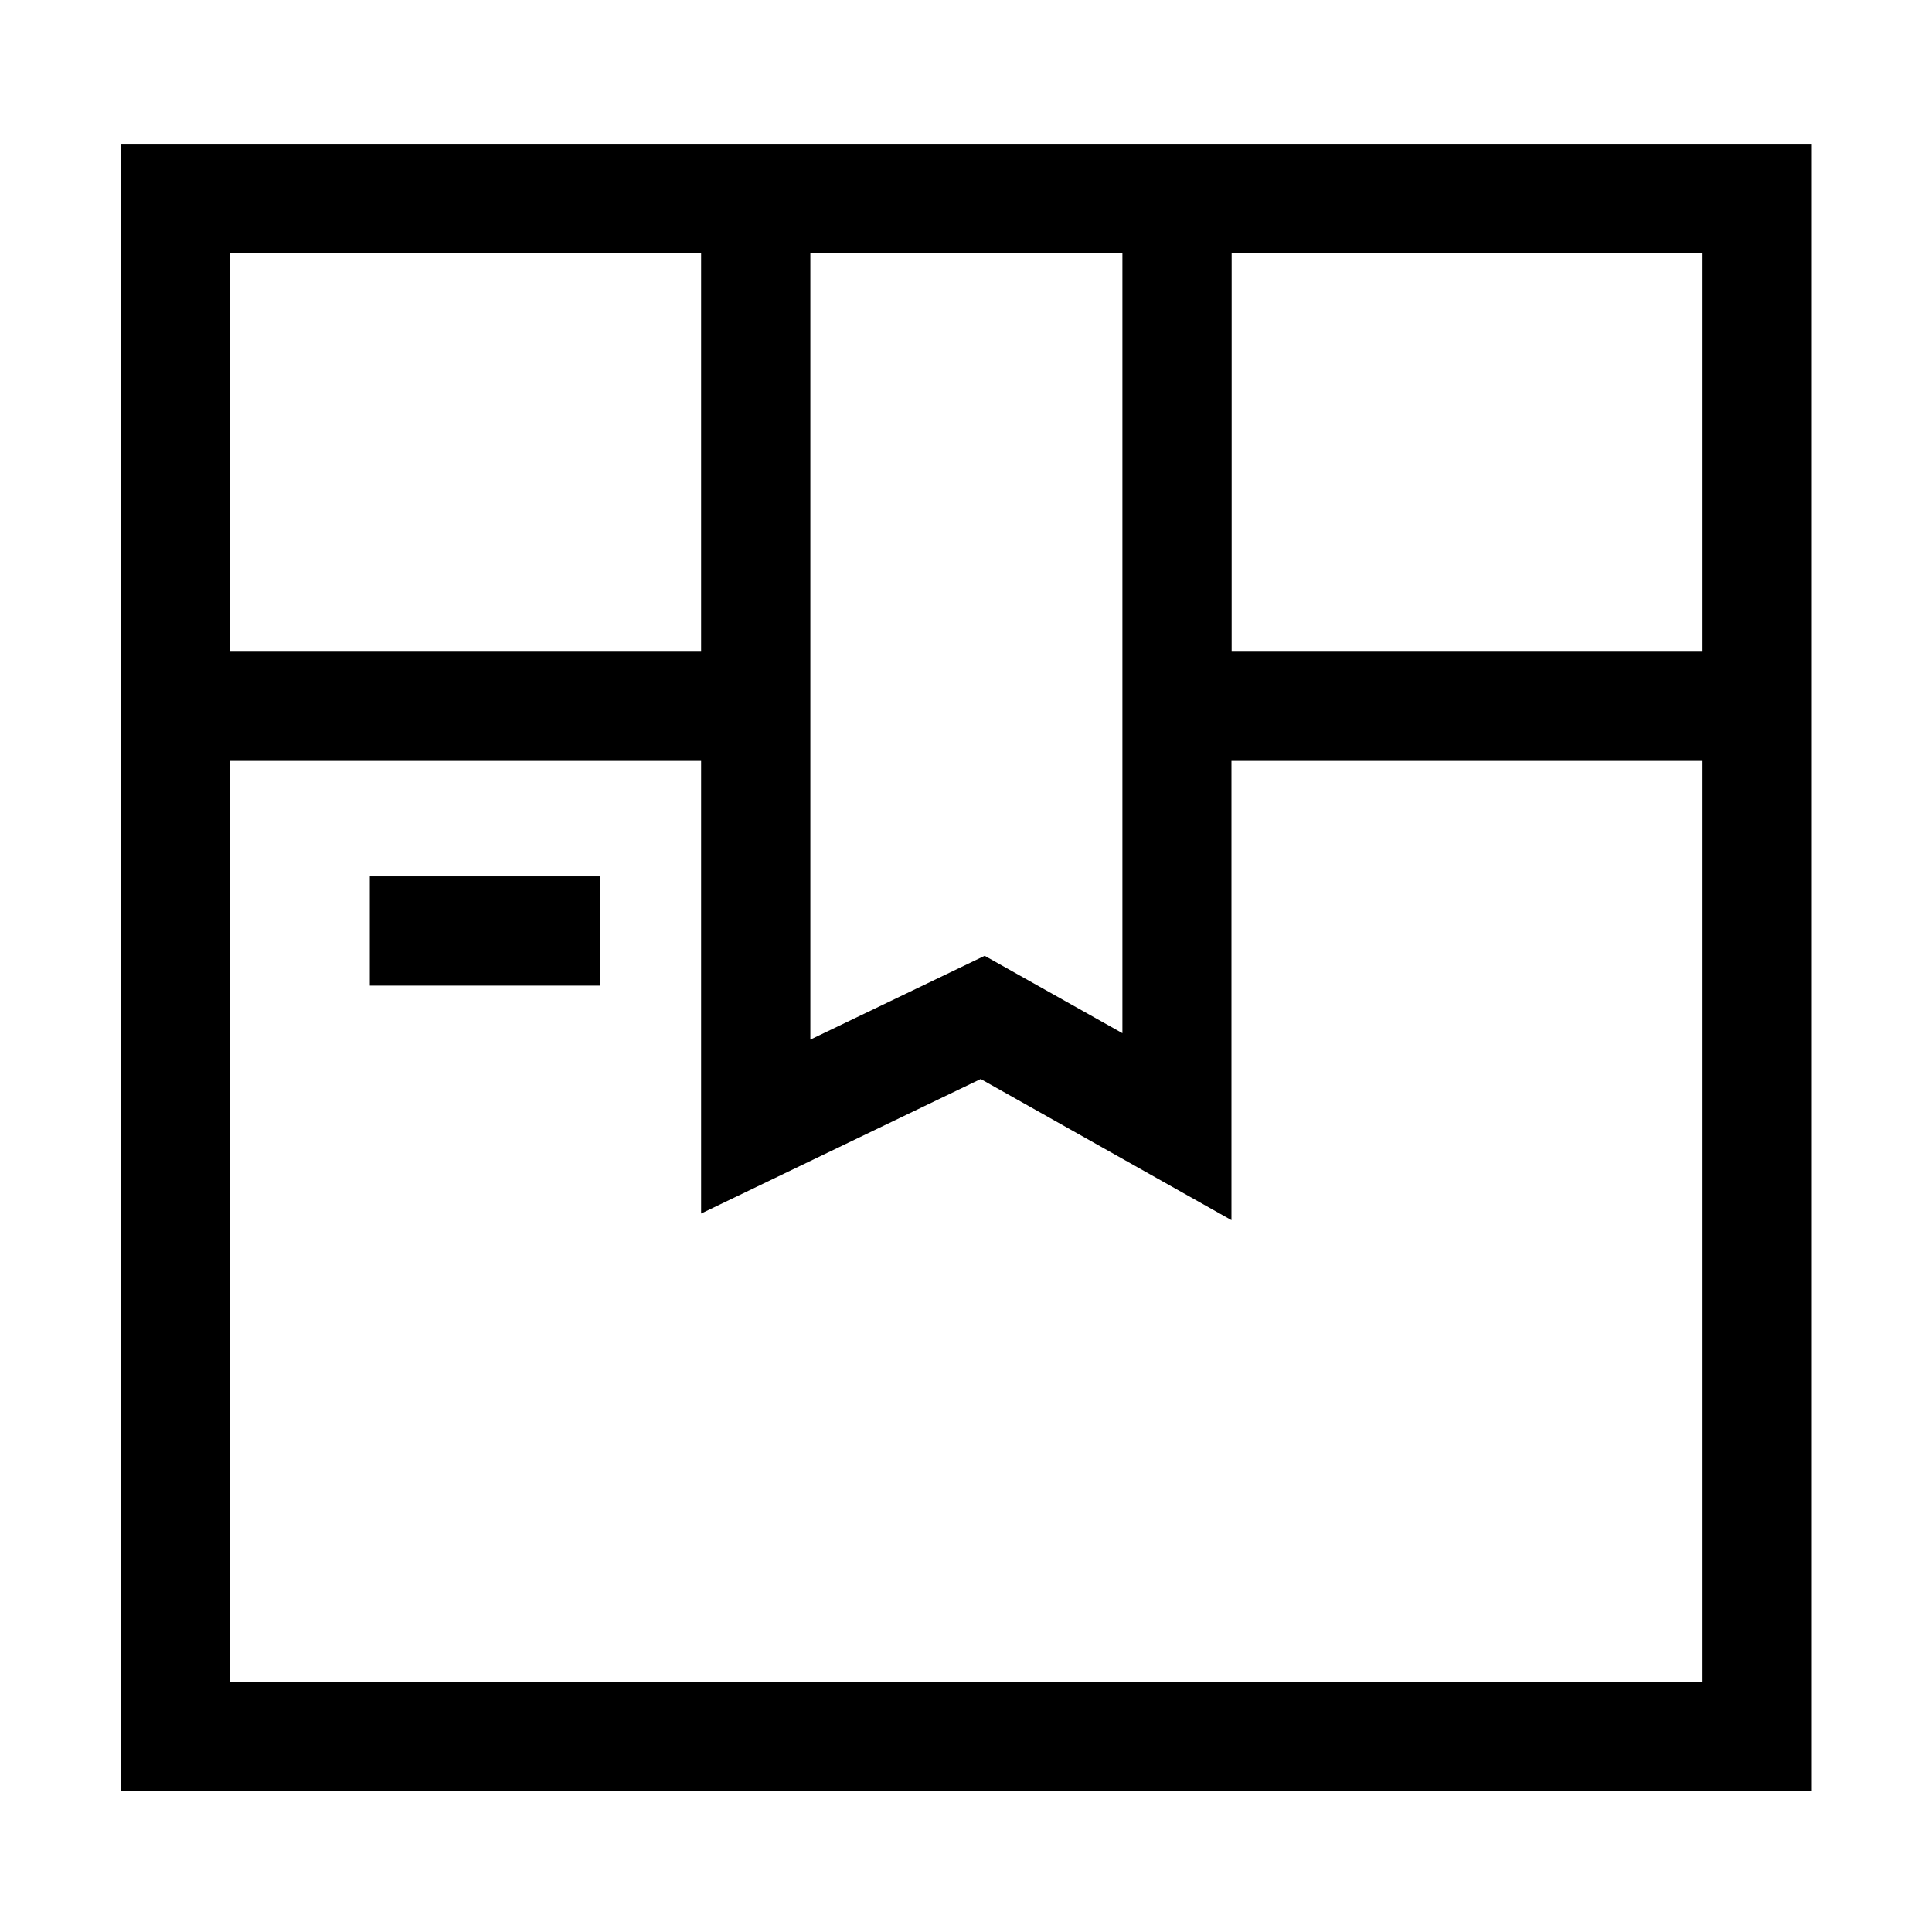 <?xml version="1.0" standalone="no"?><!DOCTYPE svg PUBLIC "-//W3C//DTD SVG 1.1//EN" "http://www.w3.org/Graphics/SVG/1.1/DTD/svg11.dtd"><svg t="1594716090624" class="icon" viewBox="0 0 1024 1024" version="1.1" xmlns="http://www.w3.org/2000/svg" p-id="1760" xmlns:xlink="http://www.w3.org/1999/xlink" width="128" height="128"><defs><style type="text/css"></style></defs><path d="M652.8 76.2H64v873.1h896.3V76.2H652.8z m249.6 57.9v211.3H652.8V134.1h249.6z m-307.5 0v413.5l-73-41-92.4 44.4V134h165.4z m-223.3 0v211.3H121.9V134.1h249.7zM121.9 891.4V403.3h249.7v239.9l148.2-71.3 132.9 74.8V403.3h249.7v488.1H121.9z" p-id="1761"></path><path d="M196 464.5h122.2v57.9H196z" p-id="1762"></path></svg>